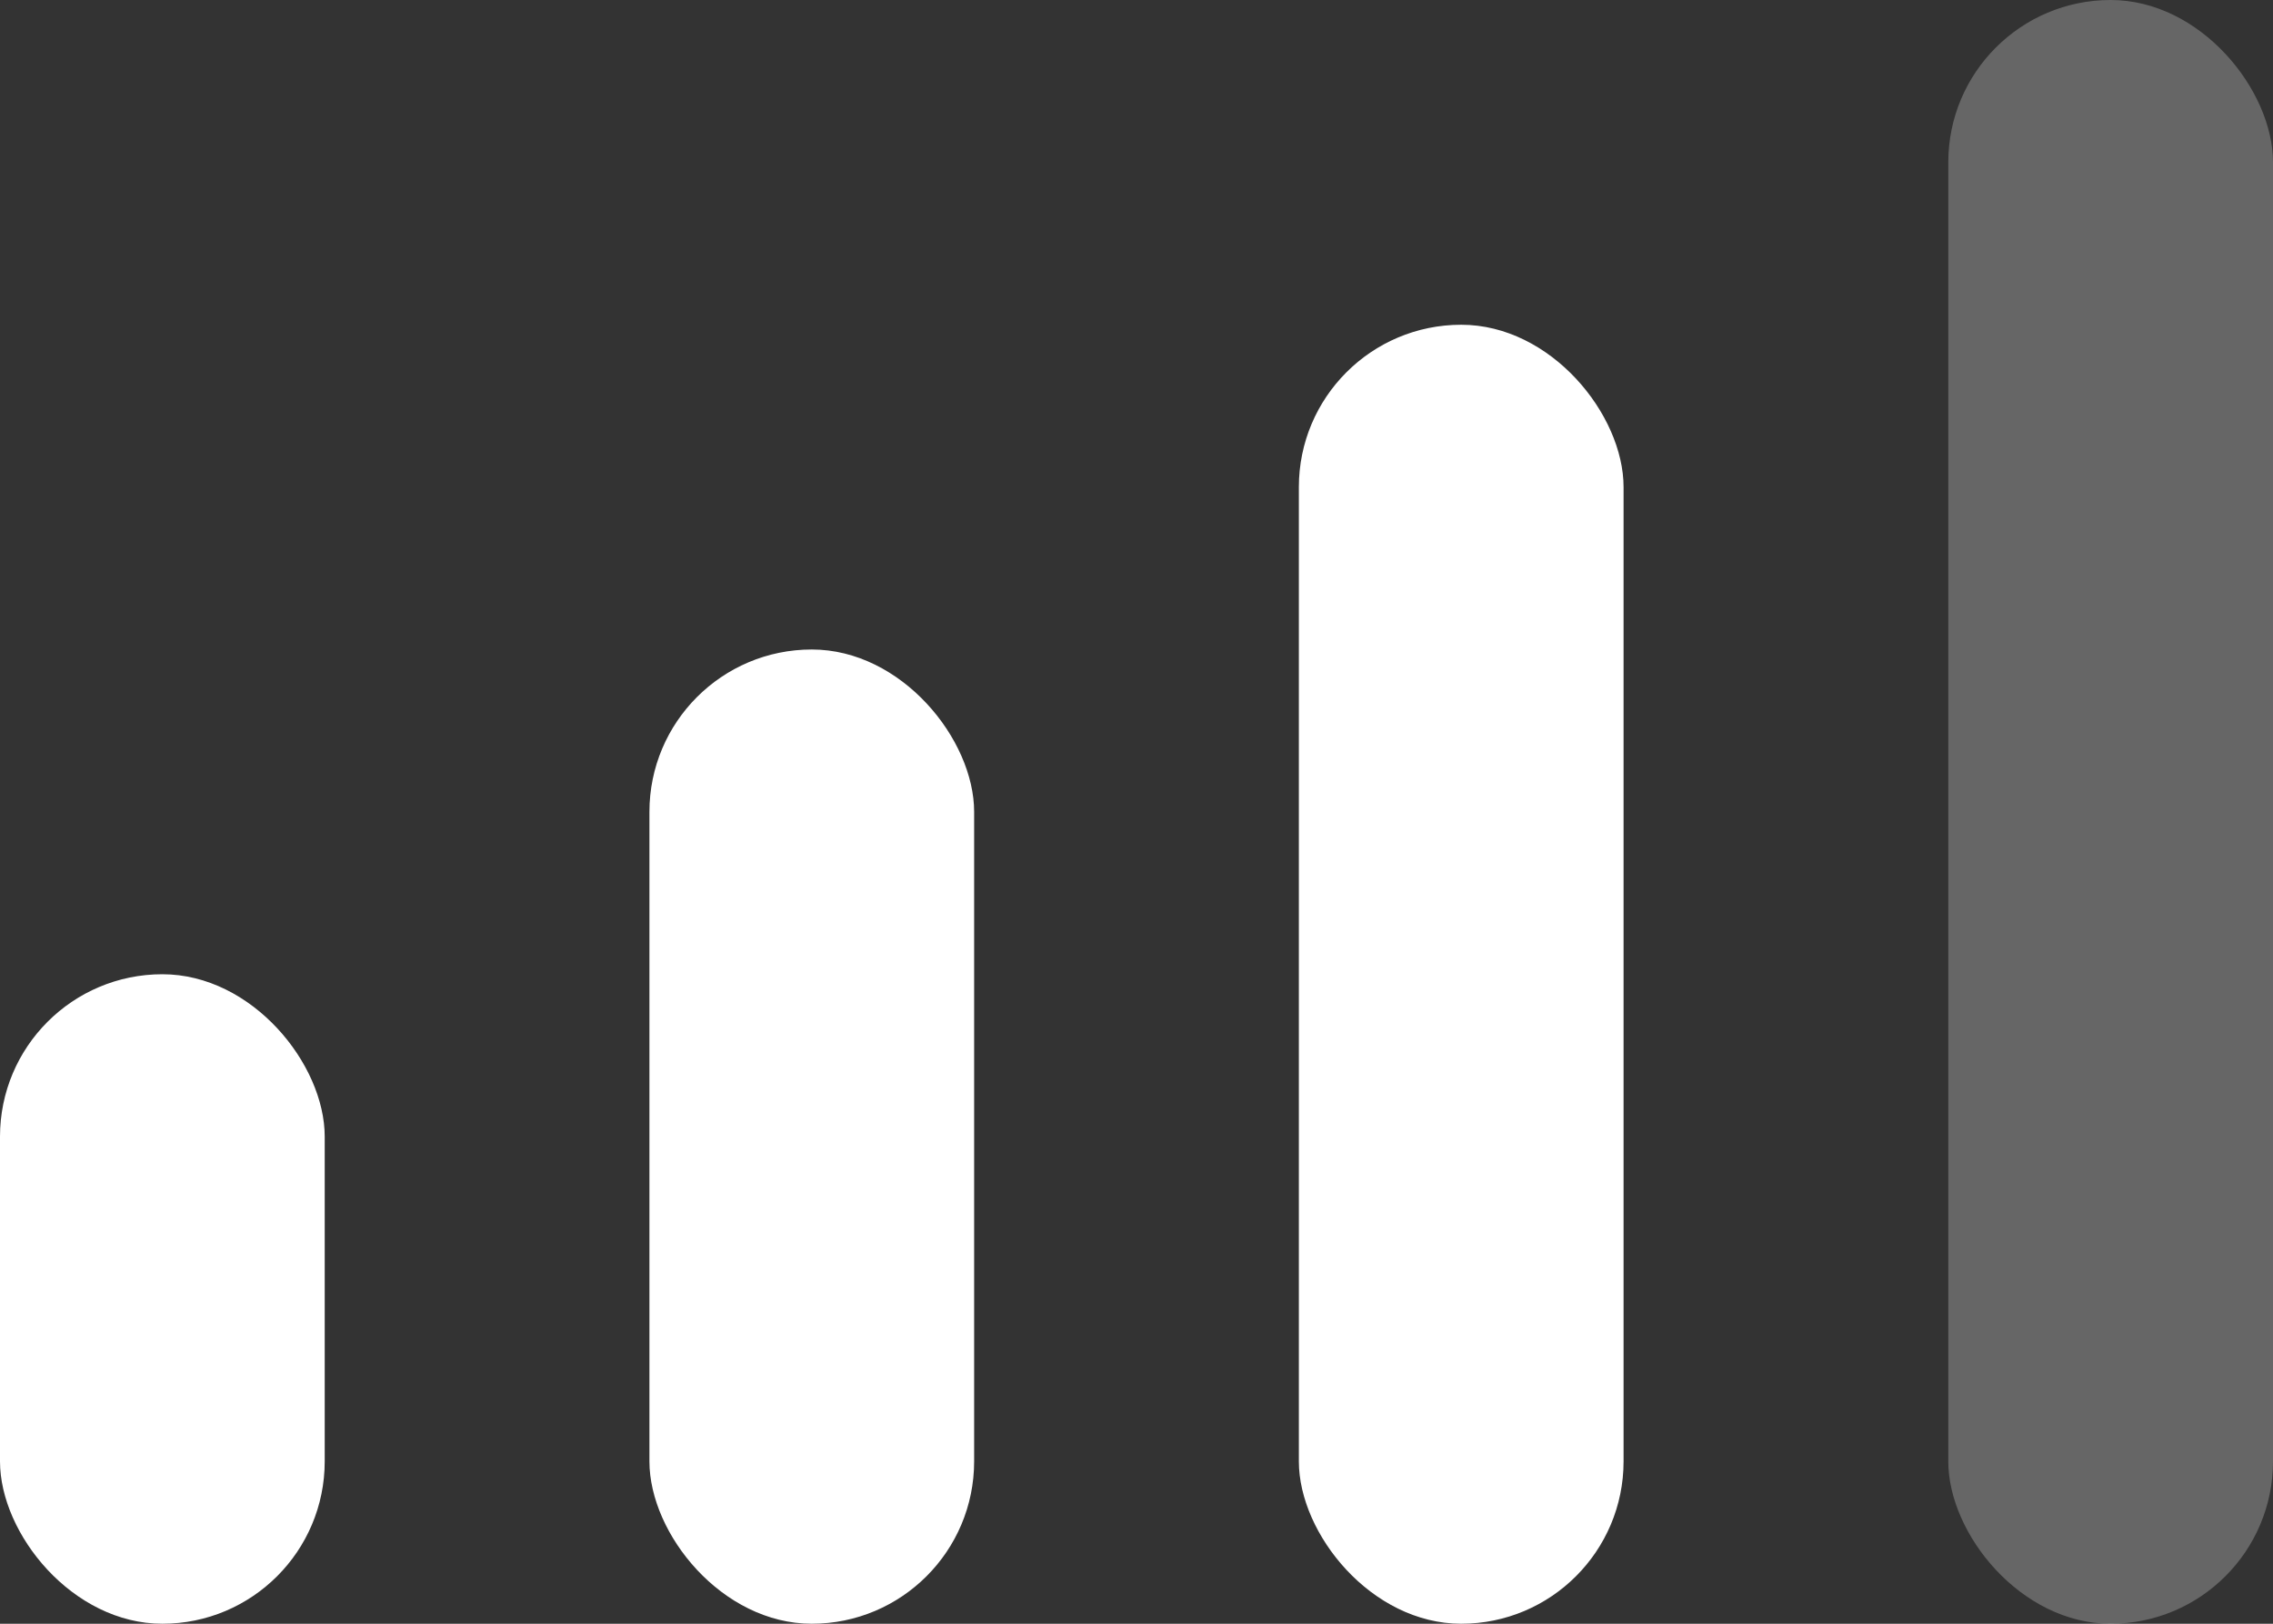 <svg width="28" height="20" viewBox="0 0 28 20" fill="none" xmlns="http://www.w3.org/2000/svg">
<rect x="0" y="0" width="28" height="20" fill="#333333" stroke="none"/>
<g id="saturate-lvl">
<rect id="lvl-4" opacity="0.25" x="24" width="4" height="20" rx="2" fill="white"/>
<rect id="lvl-3" x="16" y="4" width="4" height="16" rx="2" fill="white"/>
<rect id="lvl-2" x="8" y="8" width="4" height="12" rx="2" fill="white"/>
<rect id="lvl-1" y="12" width="4" height="8" rx="2" fill="white"/>
</g>
</svg>
